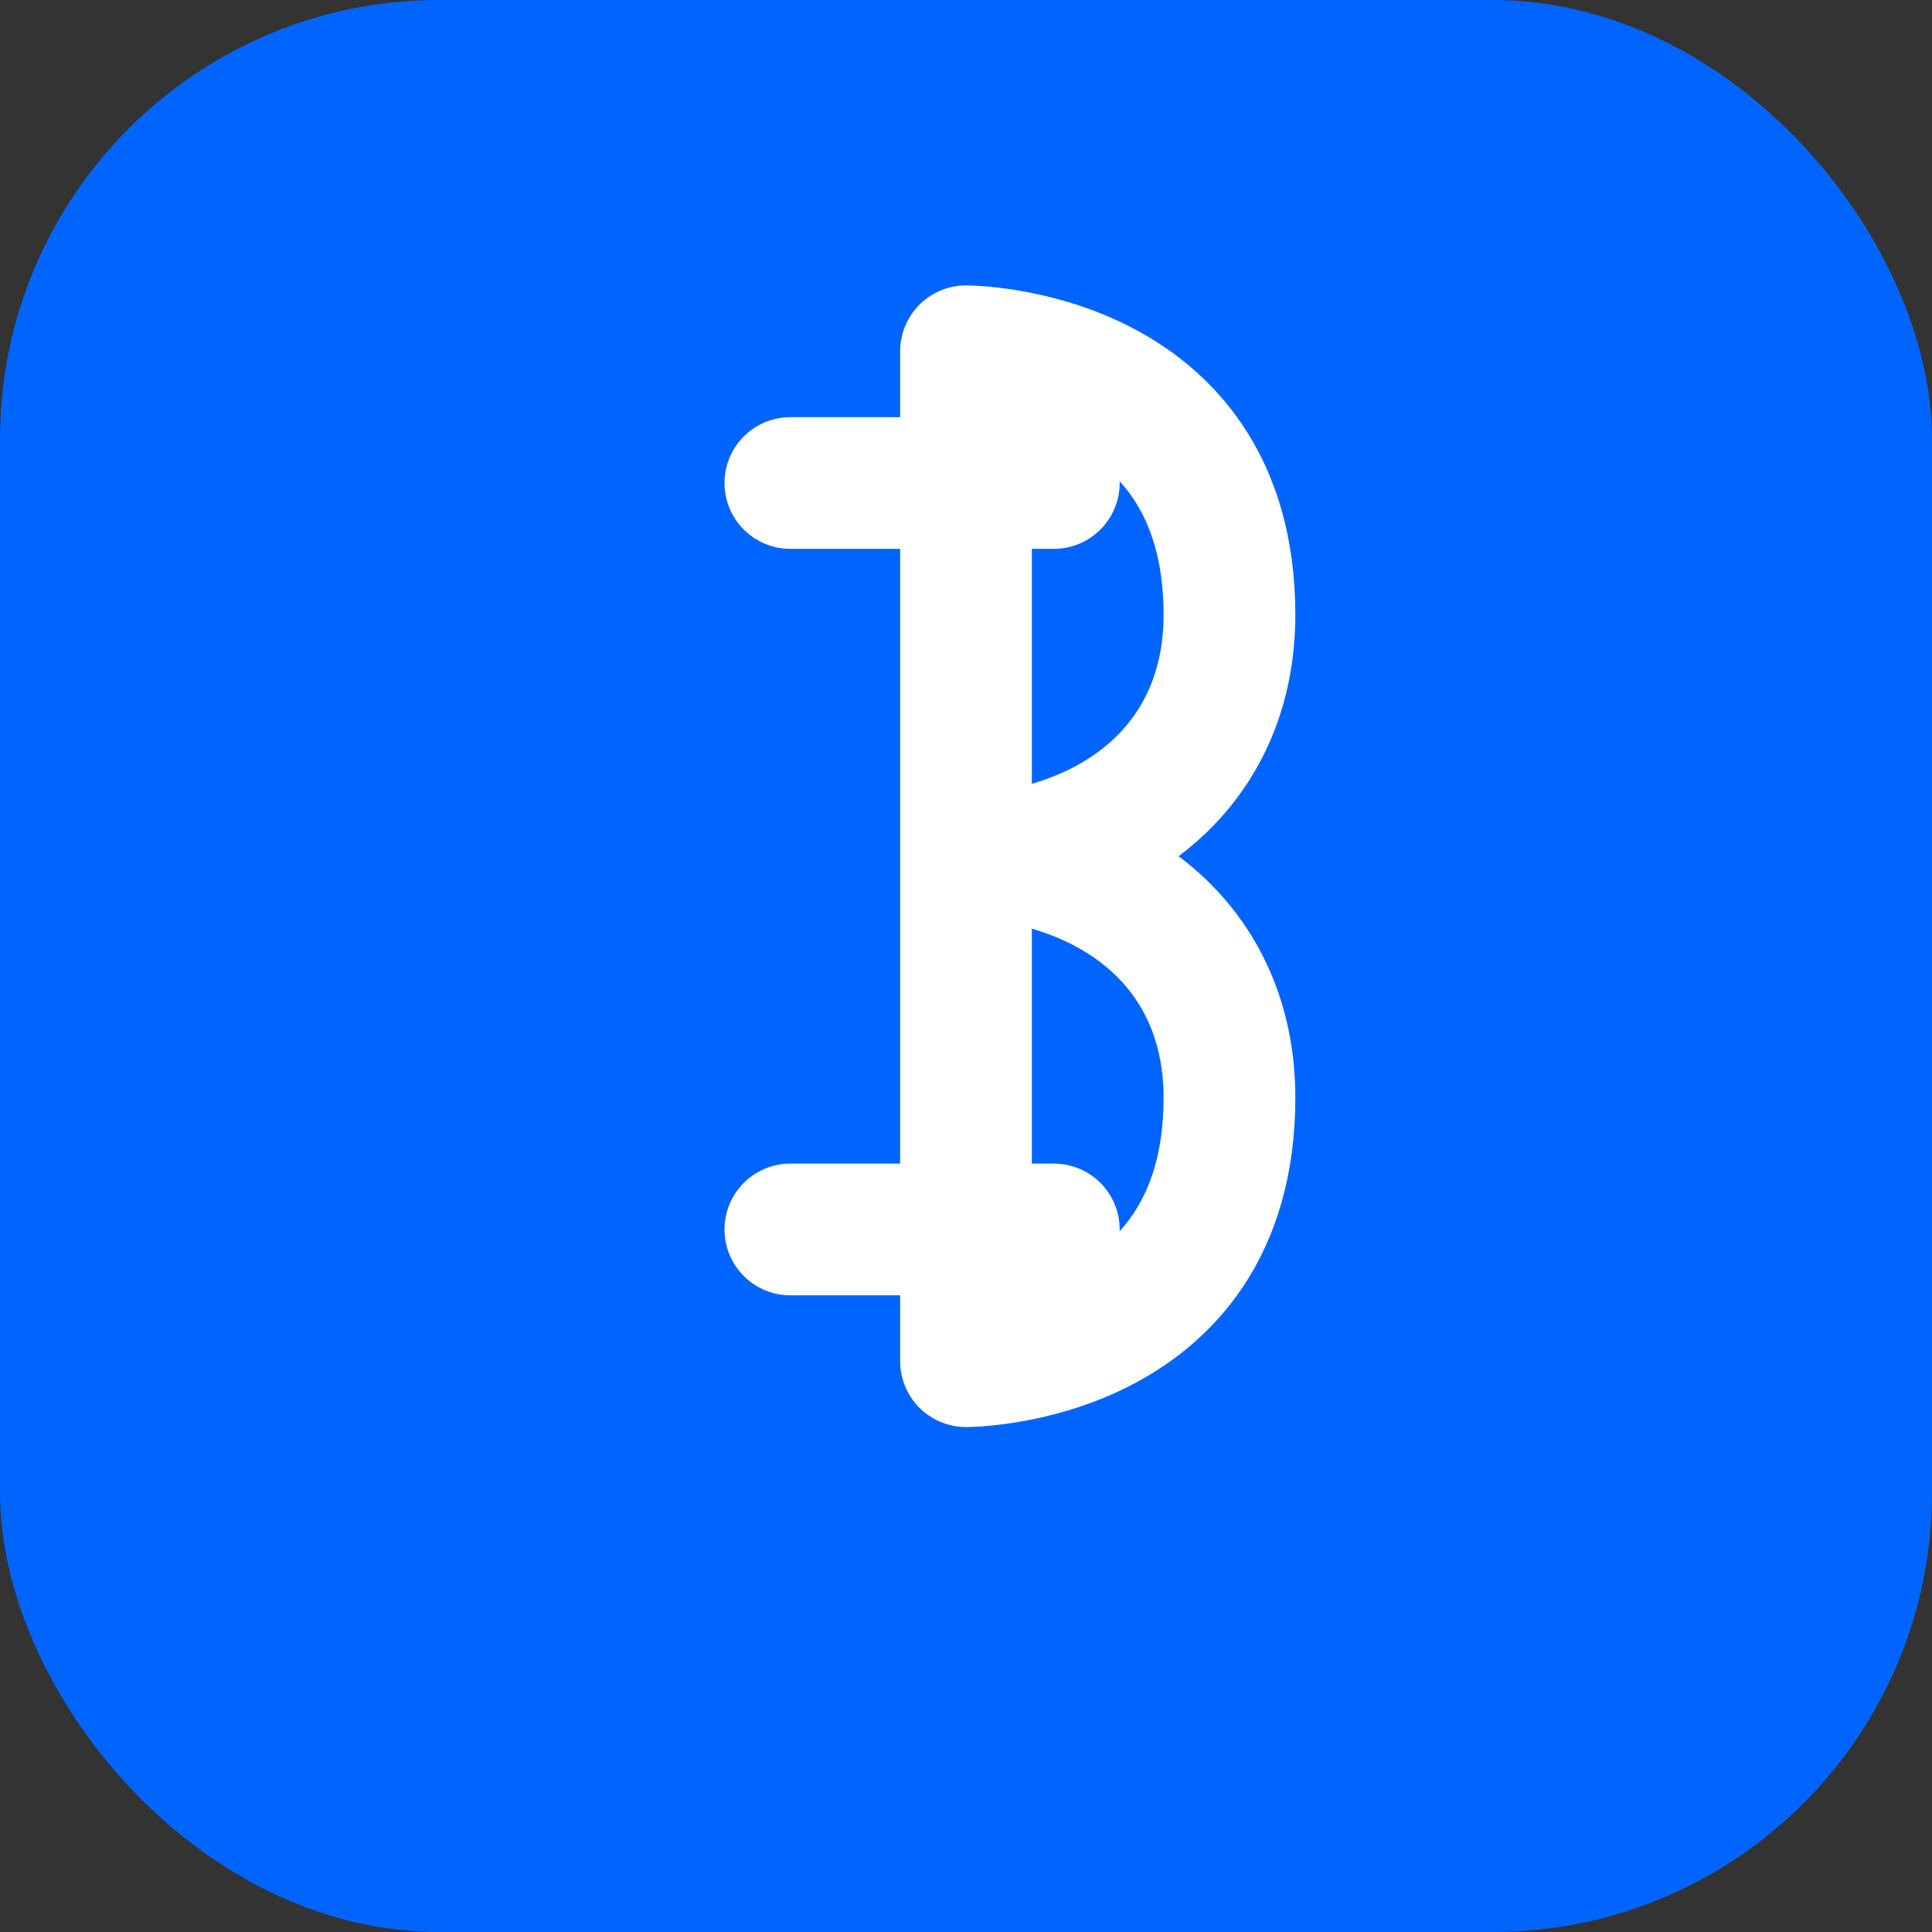 <!-- MyFinance Icon Logo - Dollar Sign in Blue Square -->
<svg width="44" height="44" viewBox="0 0 44 44" fill="none" xmlns="http://www.w3.org/2000/svg">
  <rect x="0" y="0" width="44" height="44" fill="#333333" stroke="none"/>
  <rect width="44" height="44" rx="10" fill="#0064FF"/>
  <path d="M22 8C22 8 28 8 28 14C28 17 26 19 23 19.5V19.5C26 20 28 22 28 25C28 31 22 31 22 31M22 8V31M18 11H24M18 28H24" 
        stroke="white" 
        stroke-width="3" 
        stroke-linecap="round" 
        stroke-linejoin="round"
        fill="none"/>
</svg>